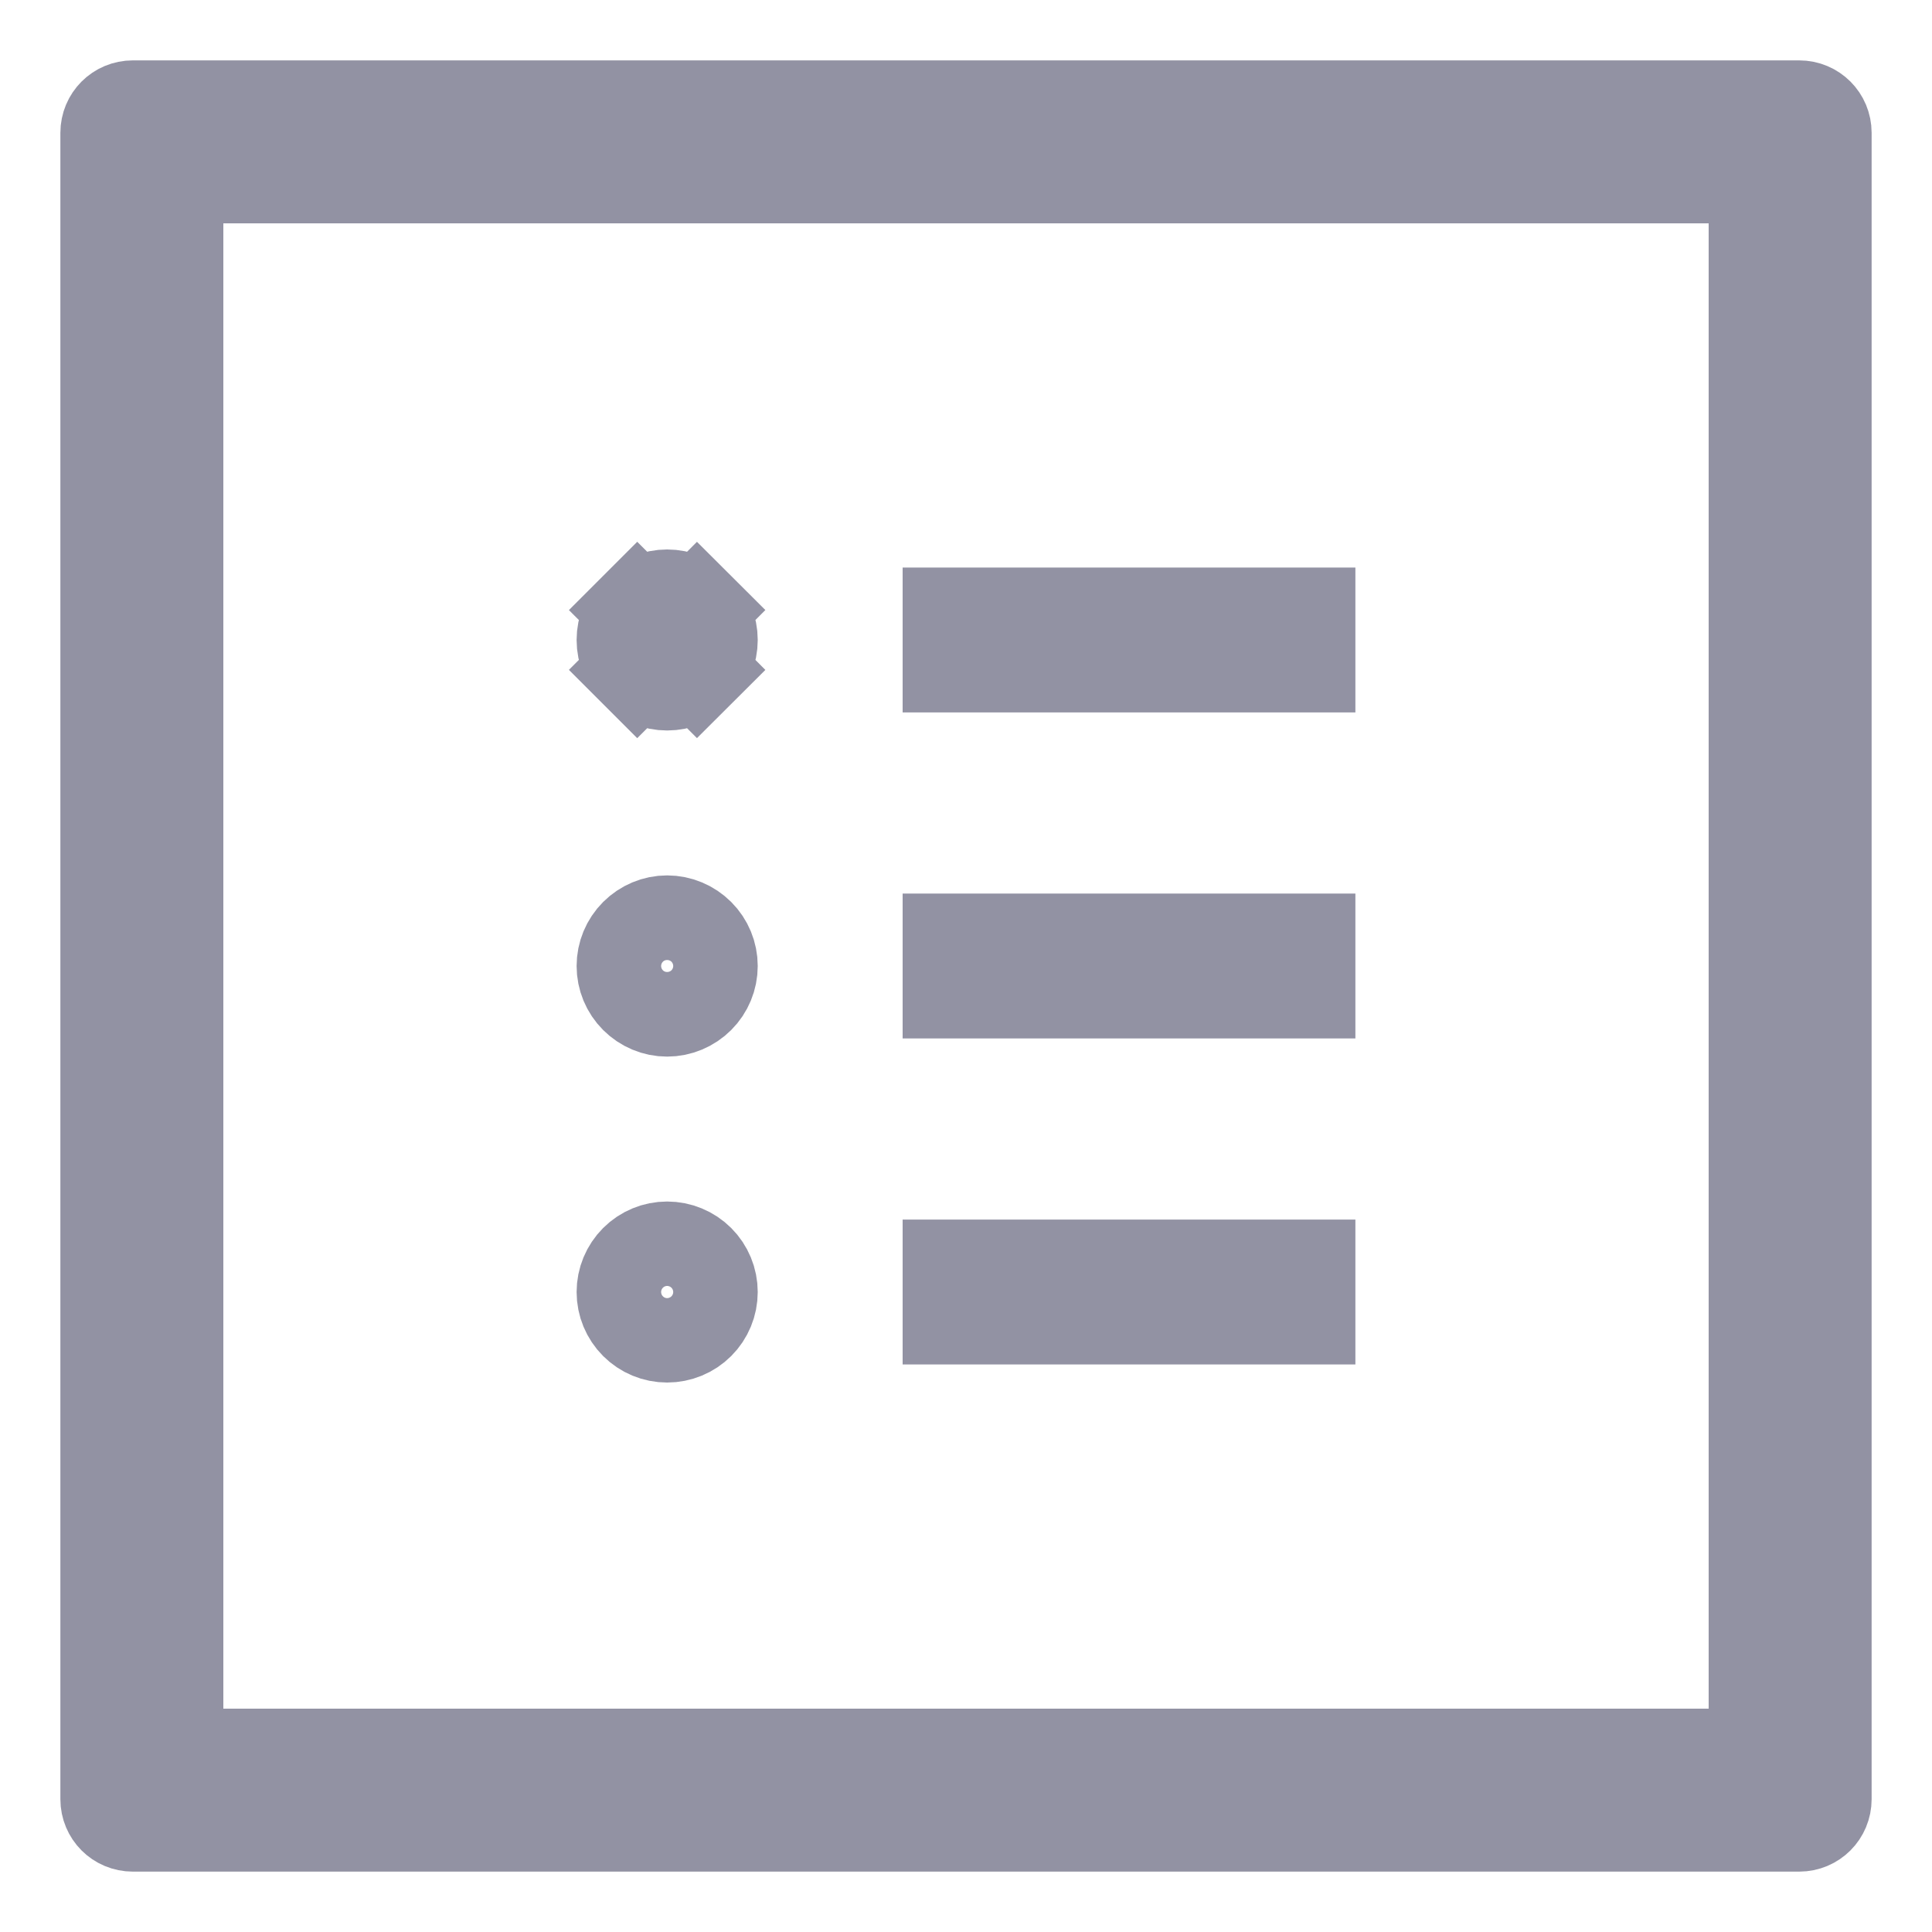 <svg width="20" height="20" viewBox="0 0 20 20" fill="none" xmlns="http://www.w3.org/2000/svg">
<path d="M17.688 18.188H18.188V17.688V2.312V1.812H17.688H2.312H1.812V2.312V17.688V18.188H2.312H17.688ZM1.375 1.125H18.625C18.764 1.125 18.875 1.236 18.875 1.375V18.625C18.875 18.764 18.764 18.875 18.625 18.875H1.375C1.236 18.875 1.125 18.764 1.125 18.625V1.375C1.125 1.236 1.236 1.125 1.375 1.125ZM13.531 6.875H9.844V6.375H13.531V6.875ZM13.531 10.25H9.844V9.75H13.531V10.25ZM13.531 13.625H9.844V13.125H13.531V13.625ZM6.597 6.934C6.515 6.852 6.469 6.741 6.469 6.625C6.469 6.509 6.515 6.398 6.597 6.316L6.243 5.962L6.597 6.316C6.679 6.234 6.79 6.188 6.906 6.188C7.022 6.188 7.134 6.234 7.216 6.316L7.569 5.962L7.216 6.316C7.298 6.398 7.344 6.509 7.344 6.625C7.344 6.741 7.298 6.852 7.216 6.934L7.569 7.288L7.216 6.934C7.134 7.016 7.022 7.062 6.906 7.062C6.79 7.062 6.679 7.016 6.597 6.934L6.243 7.288L6.597 6.934ZM6.597 10.309C6.515 10.227 6.469 10.116 6.469 10C6.469 9.884 6.515 9.773 6.597 9.691C6.679 9.609 6.79 9.562 6.906 9.562C7.022 9.562 7.134 9.609 7.216 9.691C7.298 9.773 7.344 9.884 7.344 10C7.344 10.116 7.298 10.227 7.216 10.309C7.134 10.391 7.022 10.438 6.906 10.438C6.79 10.438 6.679 10.391 6.597 10.309ZM6.597 13.684C6.515 13.602 6.469 13.491 6.469 13.375C6.469 13.259 6.515 13.148 6.597 13.066C6.679 12.984 6.79 12.938 6.906 12.938C7.022 12.938 7.134 12.984 7.216 13.066C7.298 13.148 7.344 13.259 7.344 13.375C7.344 13.491 7.298 13.602 7.216 13.684C7.134 13.766 7.022 13.812 6.906 13.812C6.79 13.812 6.679 13.766 6.597 13.684Z" stroke="#9292A3"/>
</svg>
